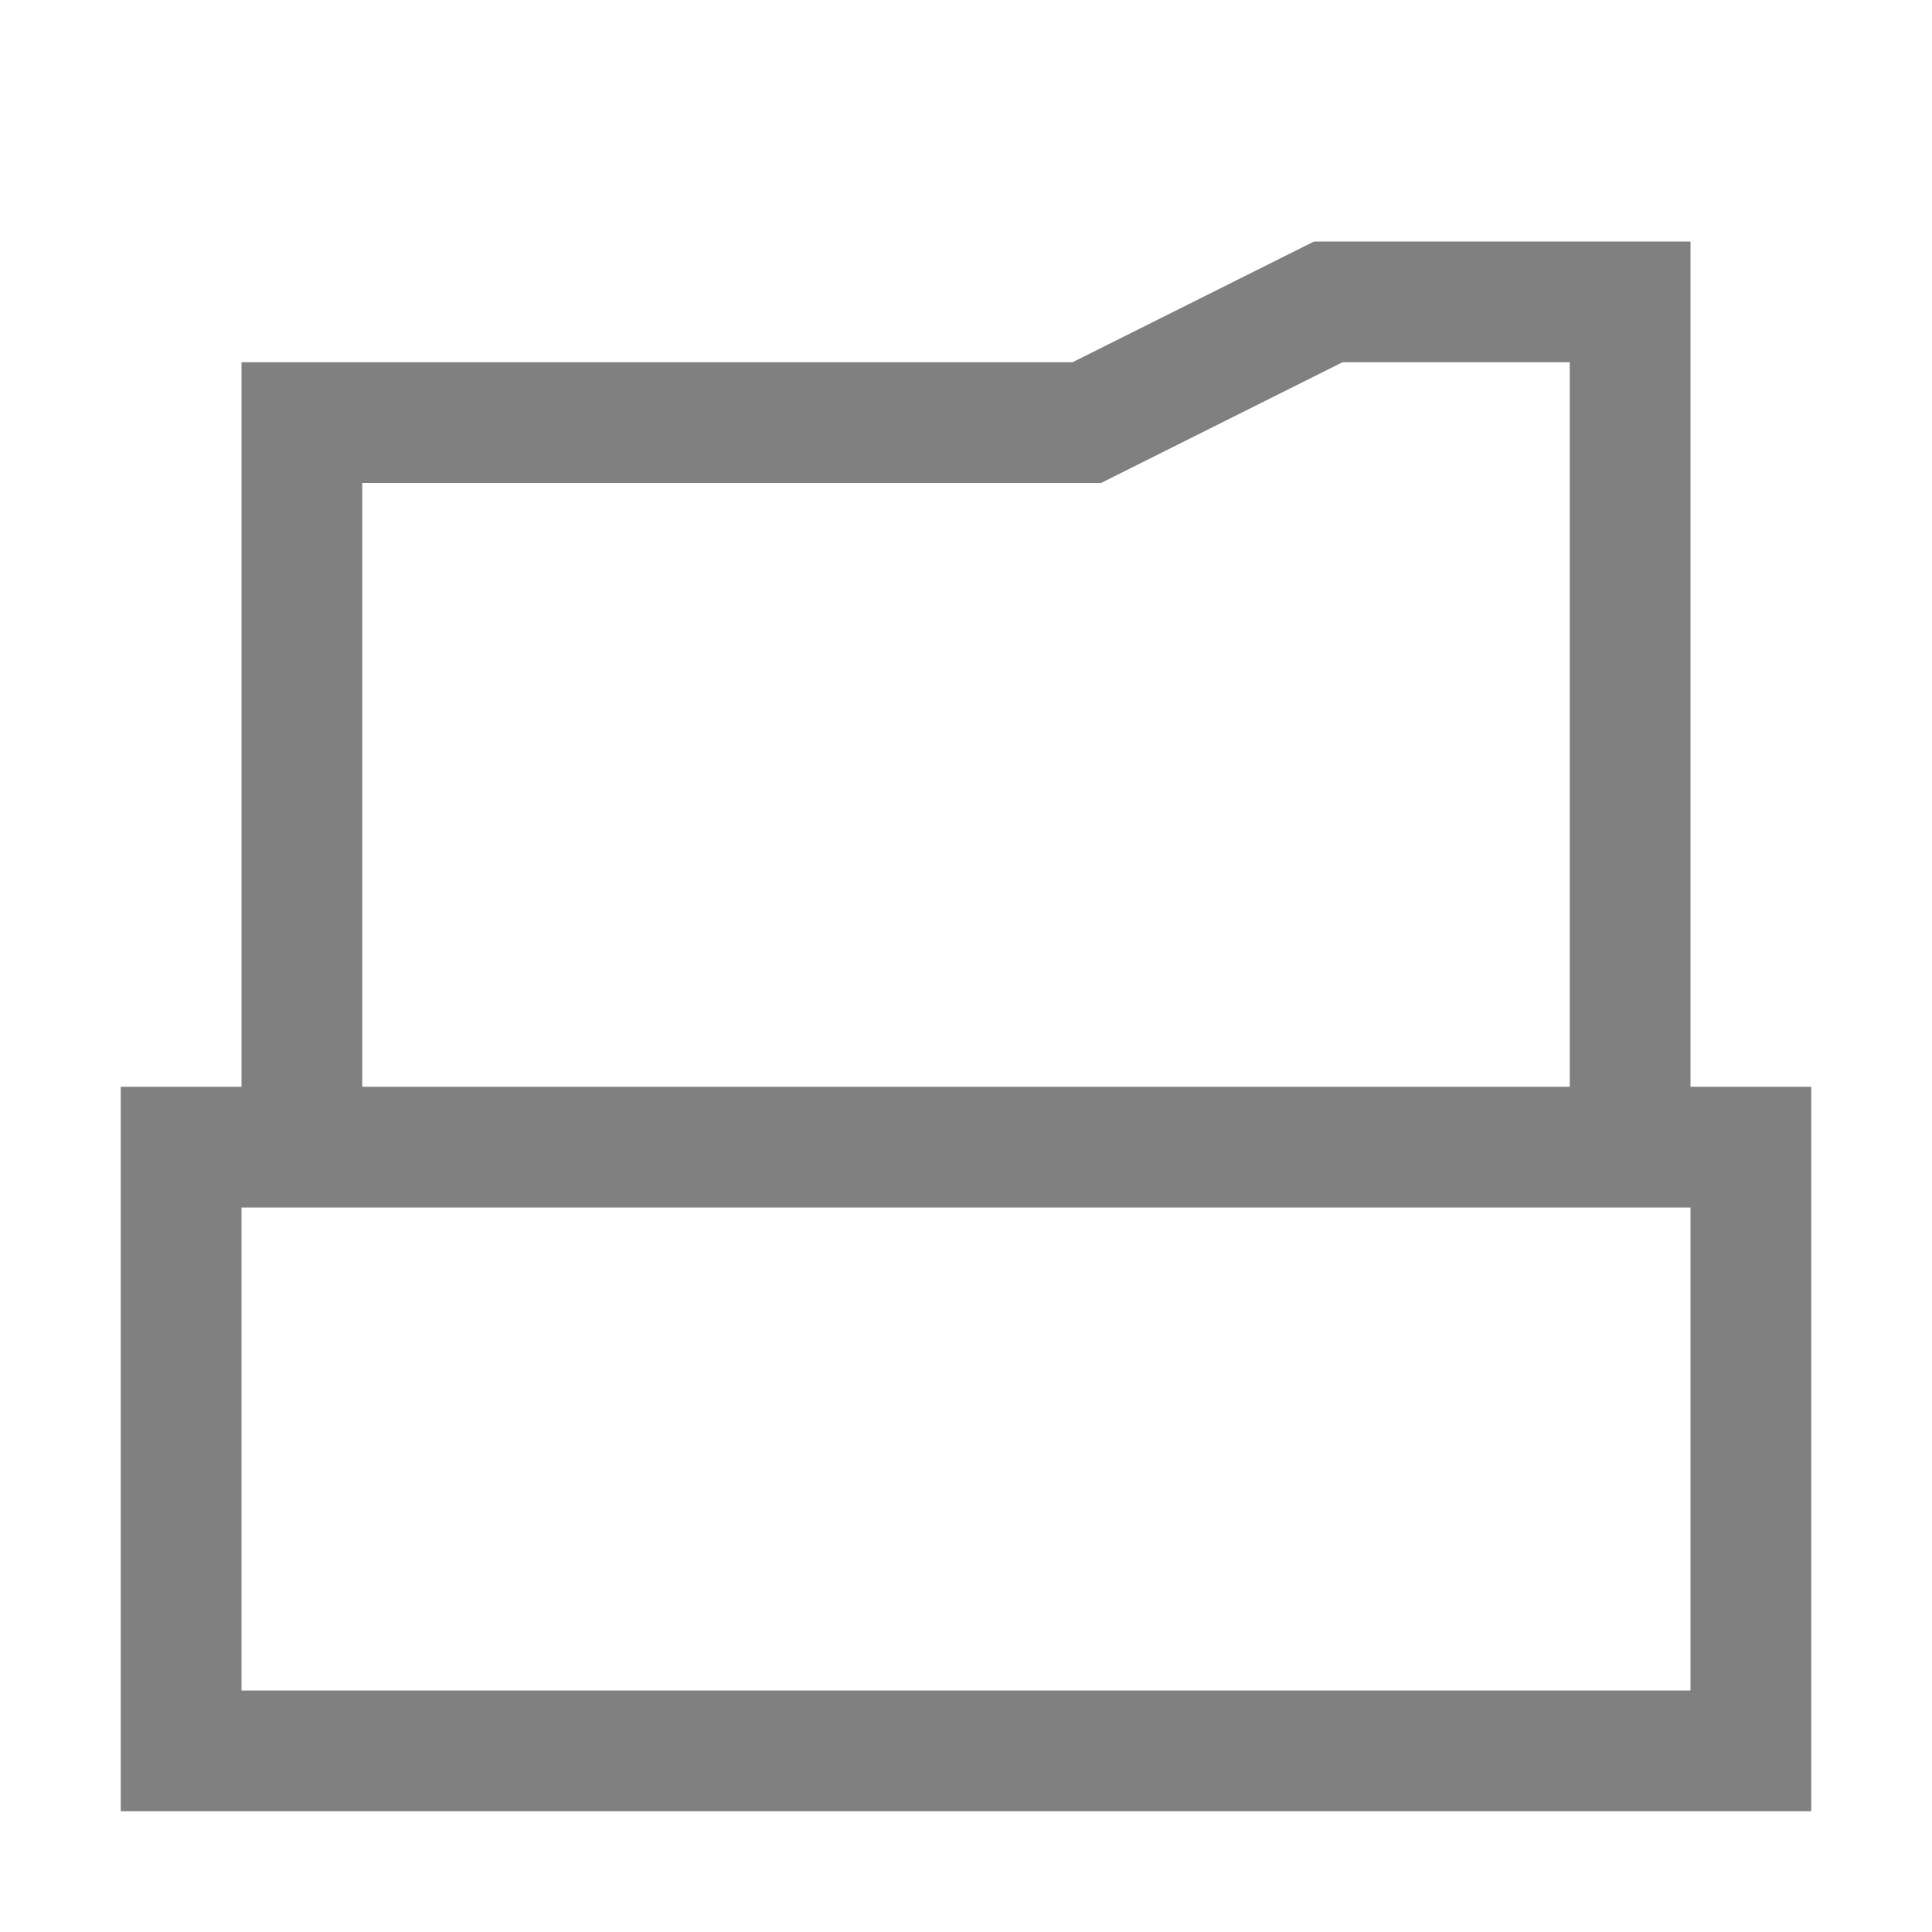 <svg width="16px" height="16px" version="1.1" viewBox="0 0 16 16" xmlns="http://www.w3.org/2000/svg">
<title>folder</title>
<desc>Created with Sketch.</desc>
<path id="Combined-Shape" d="m2 14h12v-4h-12zm0-5v-6h6.882l2-1h3.118v7h1v6h-14v-6zm1-5v5h10v-6h-1.882l-2 1z" fill="#808080"/>
</svg>
